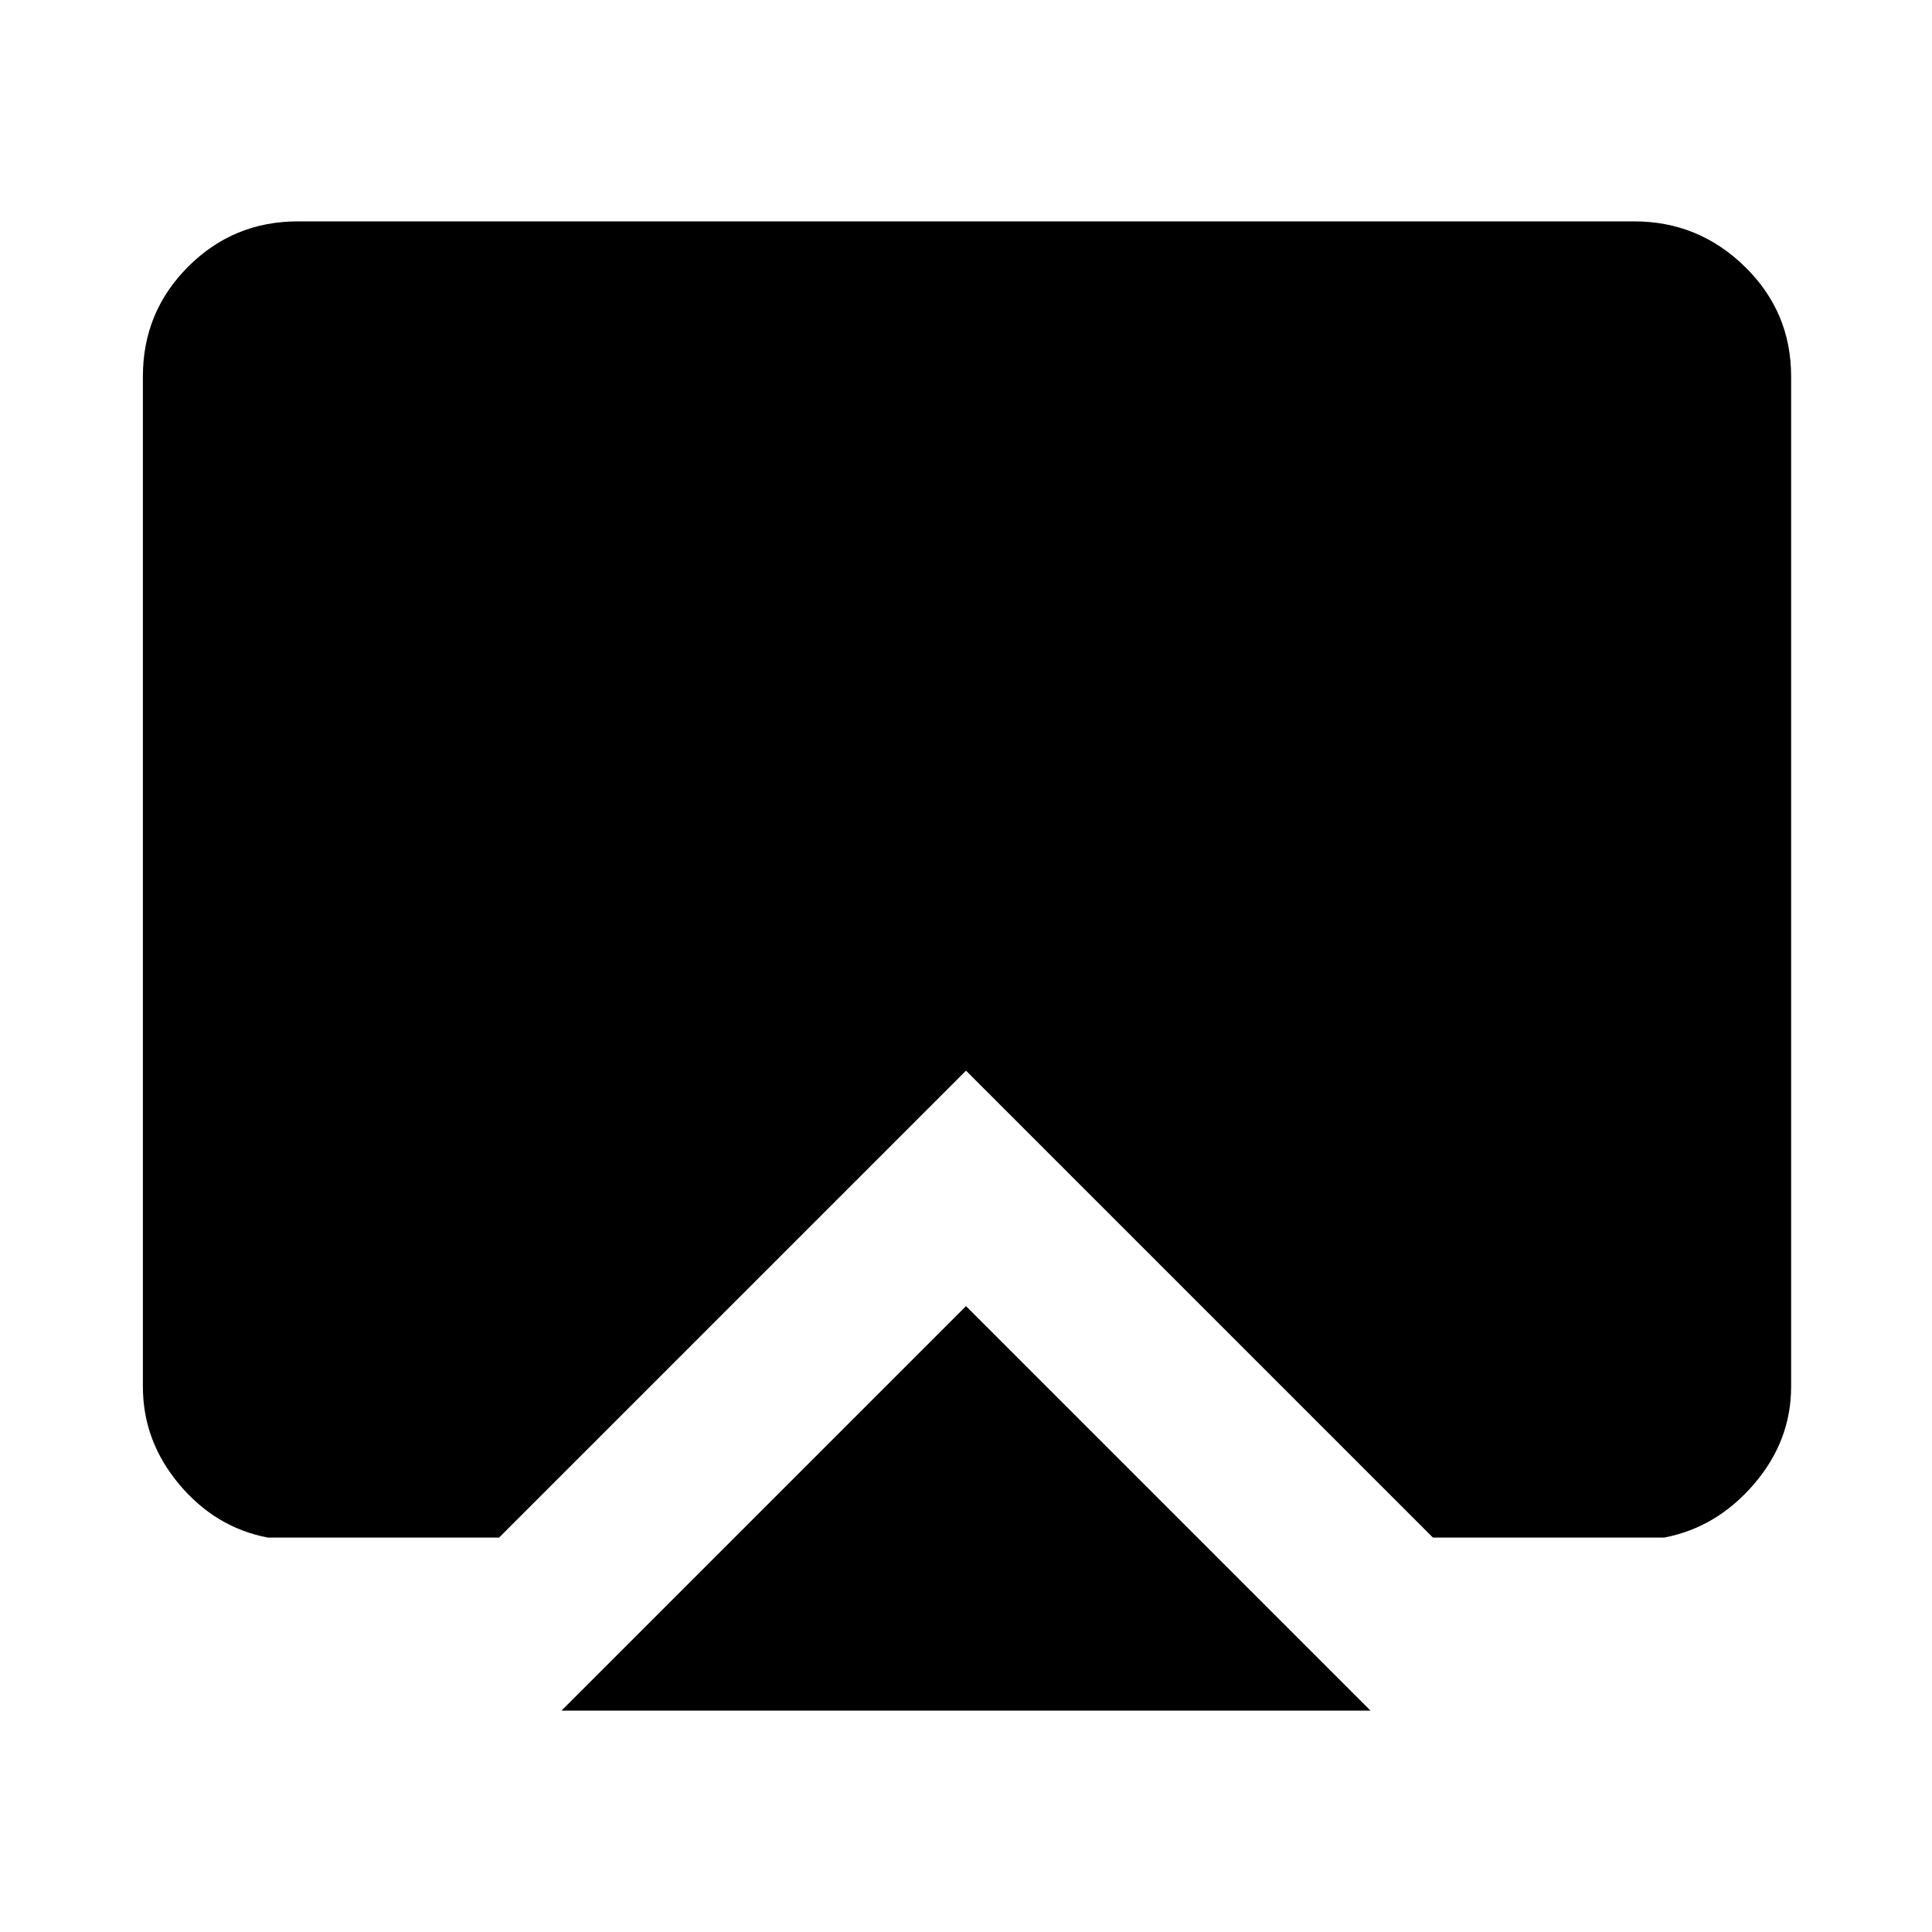 <svg xmlns="http://www.w3.org/2000/svg" height="48" width="48"><path d="M24 32.45 34.05 42.5H13.95ZM6.65 38.2Q5.35 37.95 4.45 36.875Q3.55 35.8 3.55 34.45V9.35Q3.55 7.75 4.675 6.625Q5.8 5.5 7.4 5.5H40.6Q42.2 5.5 43.35 6.625Q44.5 7.75 44.5 9.35V34.45Q44.5 35.8 43.575 36.875Q42.65 37.95 41.35 38.2H35.6L24 26.6L12.4 38.2Z"/></svg>
